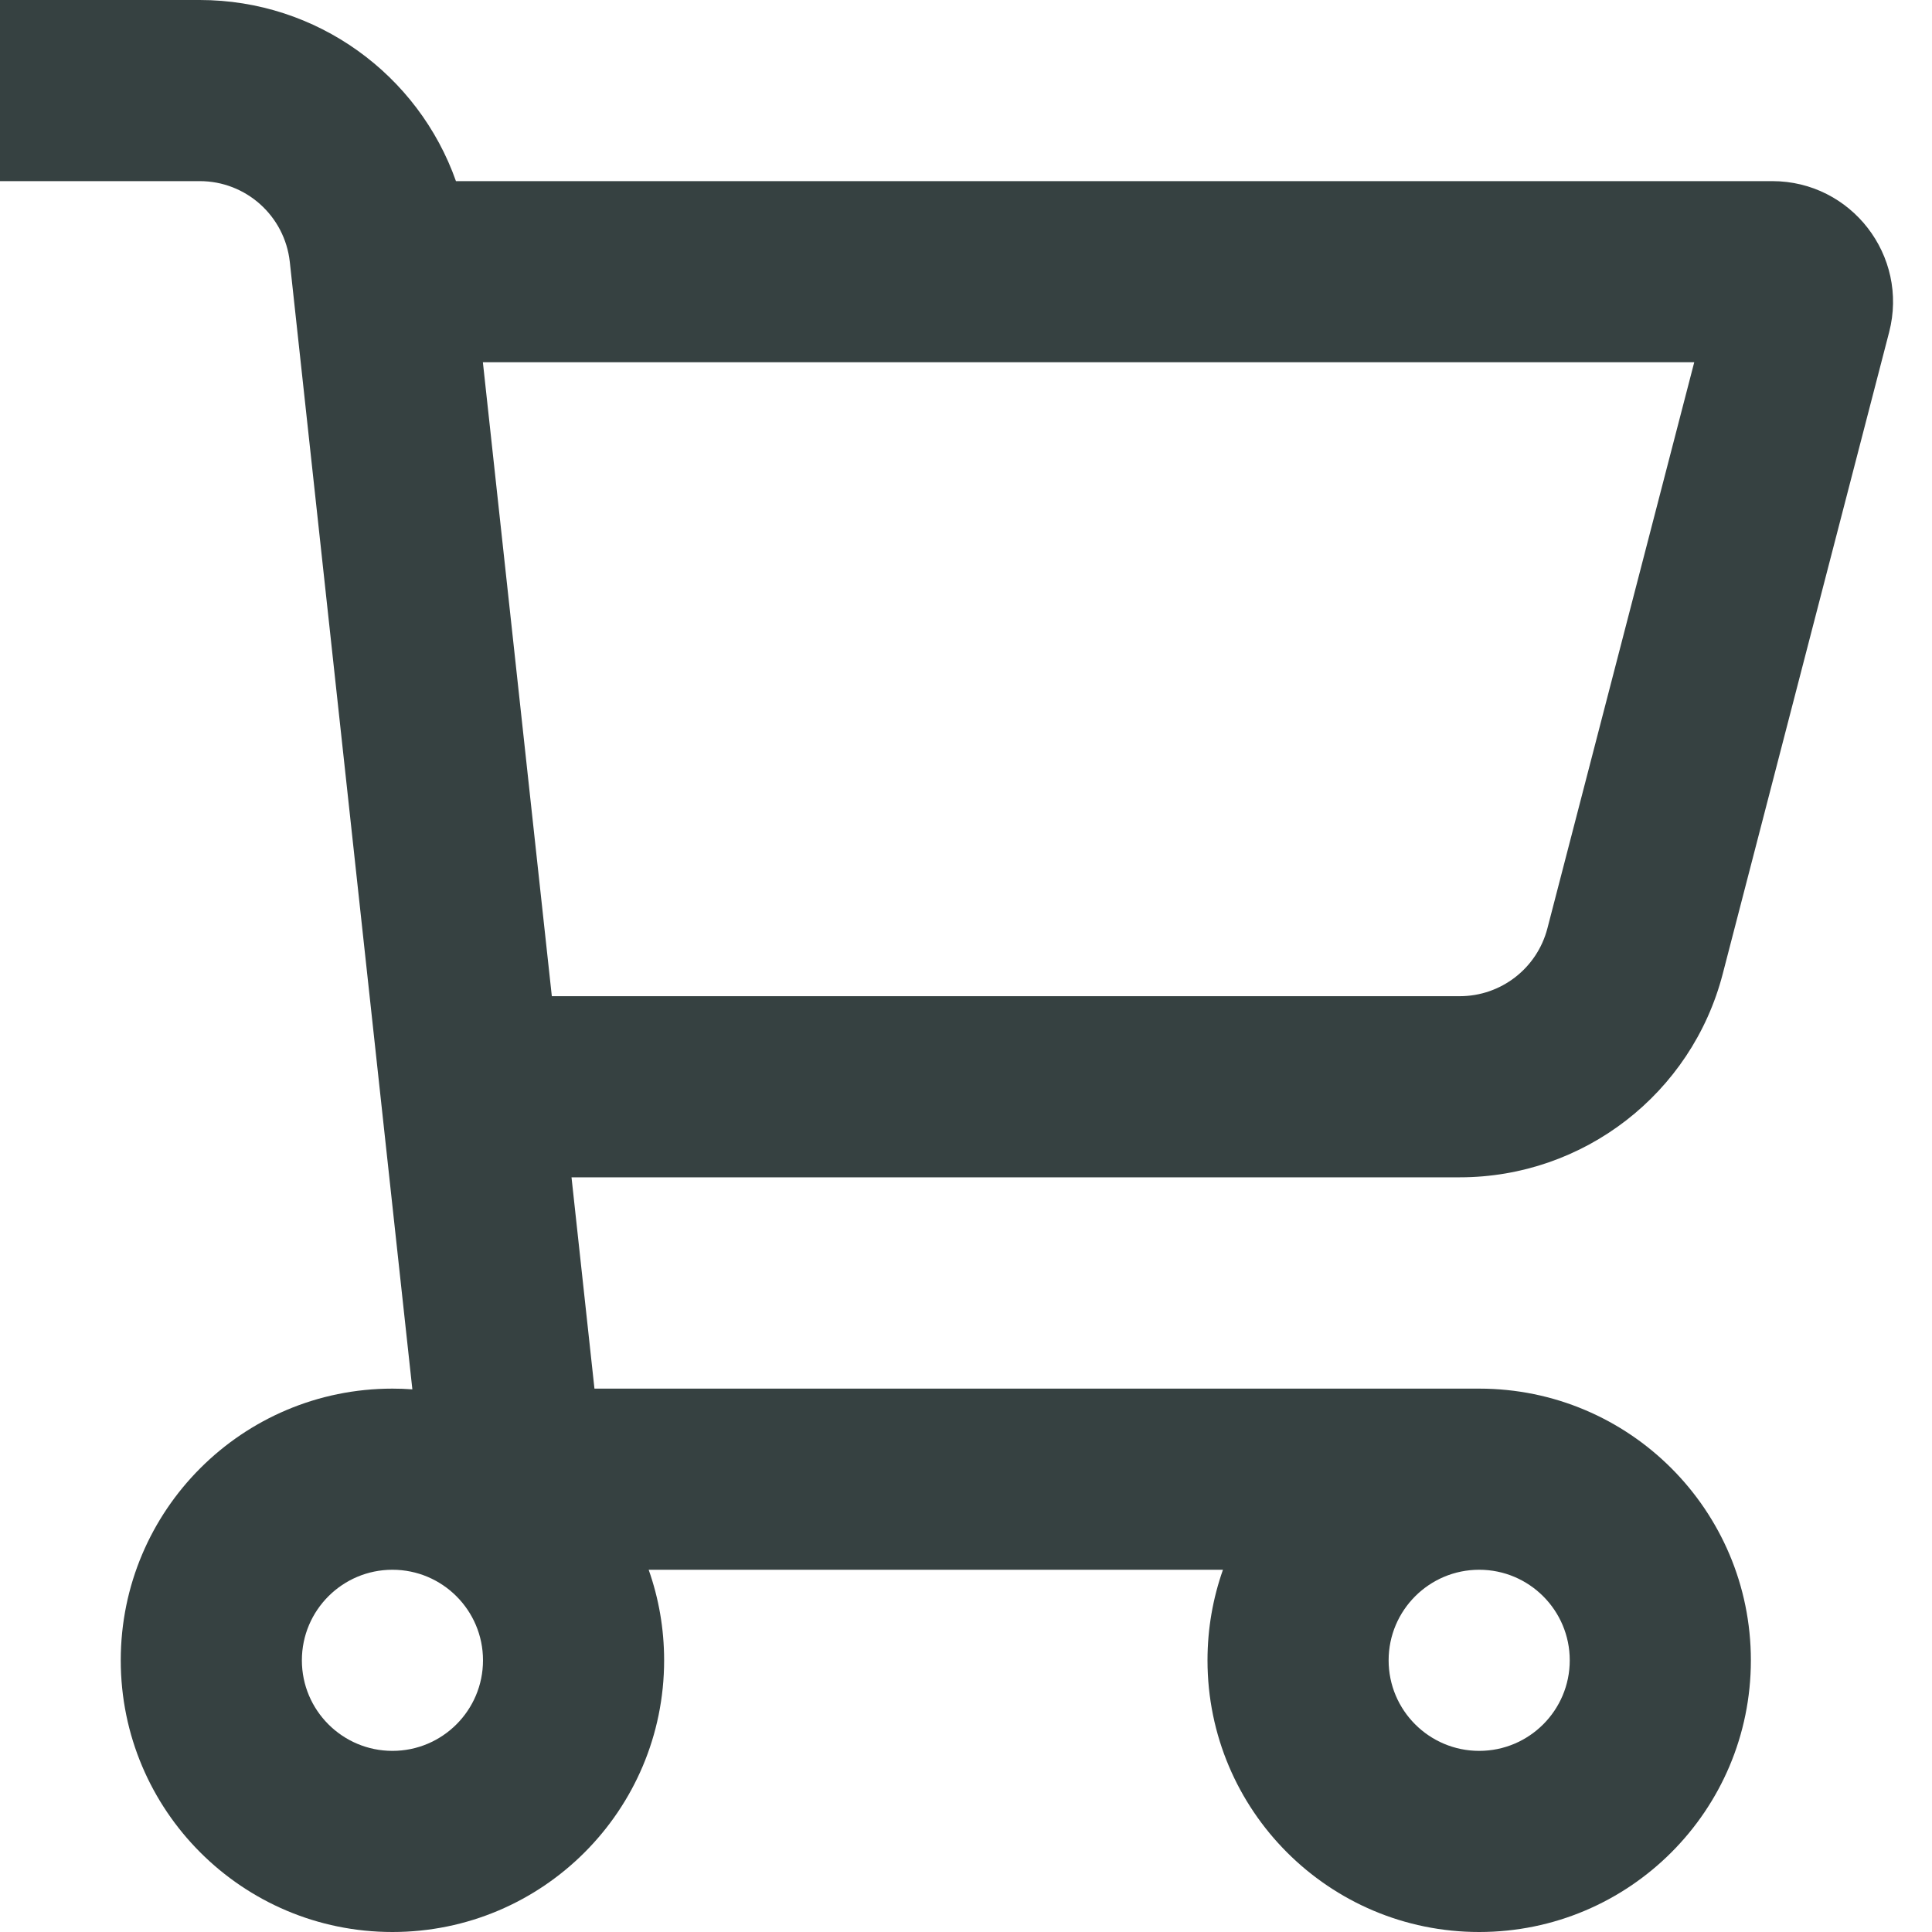 <svg width="16" height="16" viewBox="0 0 16 16" fill="none" xmlns="http://www.w3.org/2000/svg">
<path fill-rule="evenodd" clip-rule="evenodd" d="M0 1.5H1.654C2.037 1.5 2.358 1.788 2.4 2.169L3.415 11.506C3.36 11.502 3.305 11.5 3.25 11.5C2.007 11.5 1 12.507 1 13.75C1 14.993 2.007 16 3.25 16C4.493 16 5.5 14.993 5.5 13.75C5.5 13.487 5.455 13.235 5.372 13H10.128C10.045 13.235 10 13.487 10 13.75C10 14.993 11.007 16 12.25 16C13.493 16 14.5 14.993 14.5 13.75C14.5 12.507 13.493 11.5 12.25 11.5H4.923L4.733 9.75H12.089C13.114 9.75 14.01 9.057 14.267 8.065L15.645 2.751C15.809 2.118 15.331 1.5 14.677 1.5H3.776C3.465 0.619 2.625 0 1.654 0H0V1.5ZM3.999 3L4.57 8.25H12.089C12.431 8.25 12.729 8.019 12.815 7.688L14.031 3H3.999ZM11.5 13.75C11.5 13.336 11.836 13 12.25 13C12.664 13 13 13.336 13 13.75C13 14.164 12.664 14.5 12.25 14.5C11.836 14.5 11.5 14.164 11.5 13.75ZM4 13.75C4 14.164 3.664 14.5 3.25 14.5C2.836 14.5 2.5 14.164 2.5 13.75C2.5 13.336 2.836 13 3.25 13C3.664 13 4 13.336 4 13.75Z" fill="#364141"/>
</svg>
